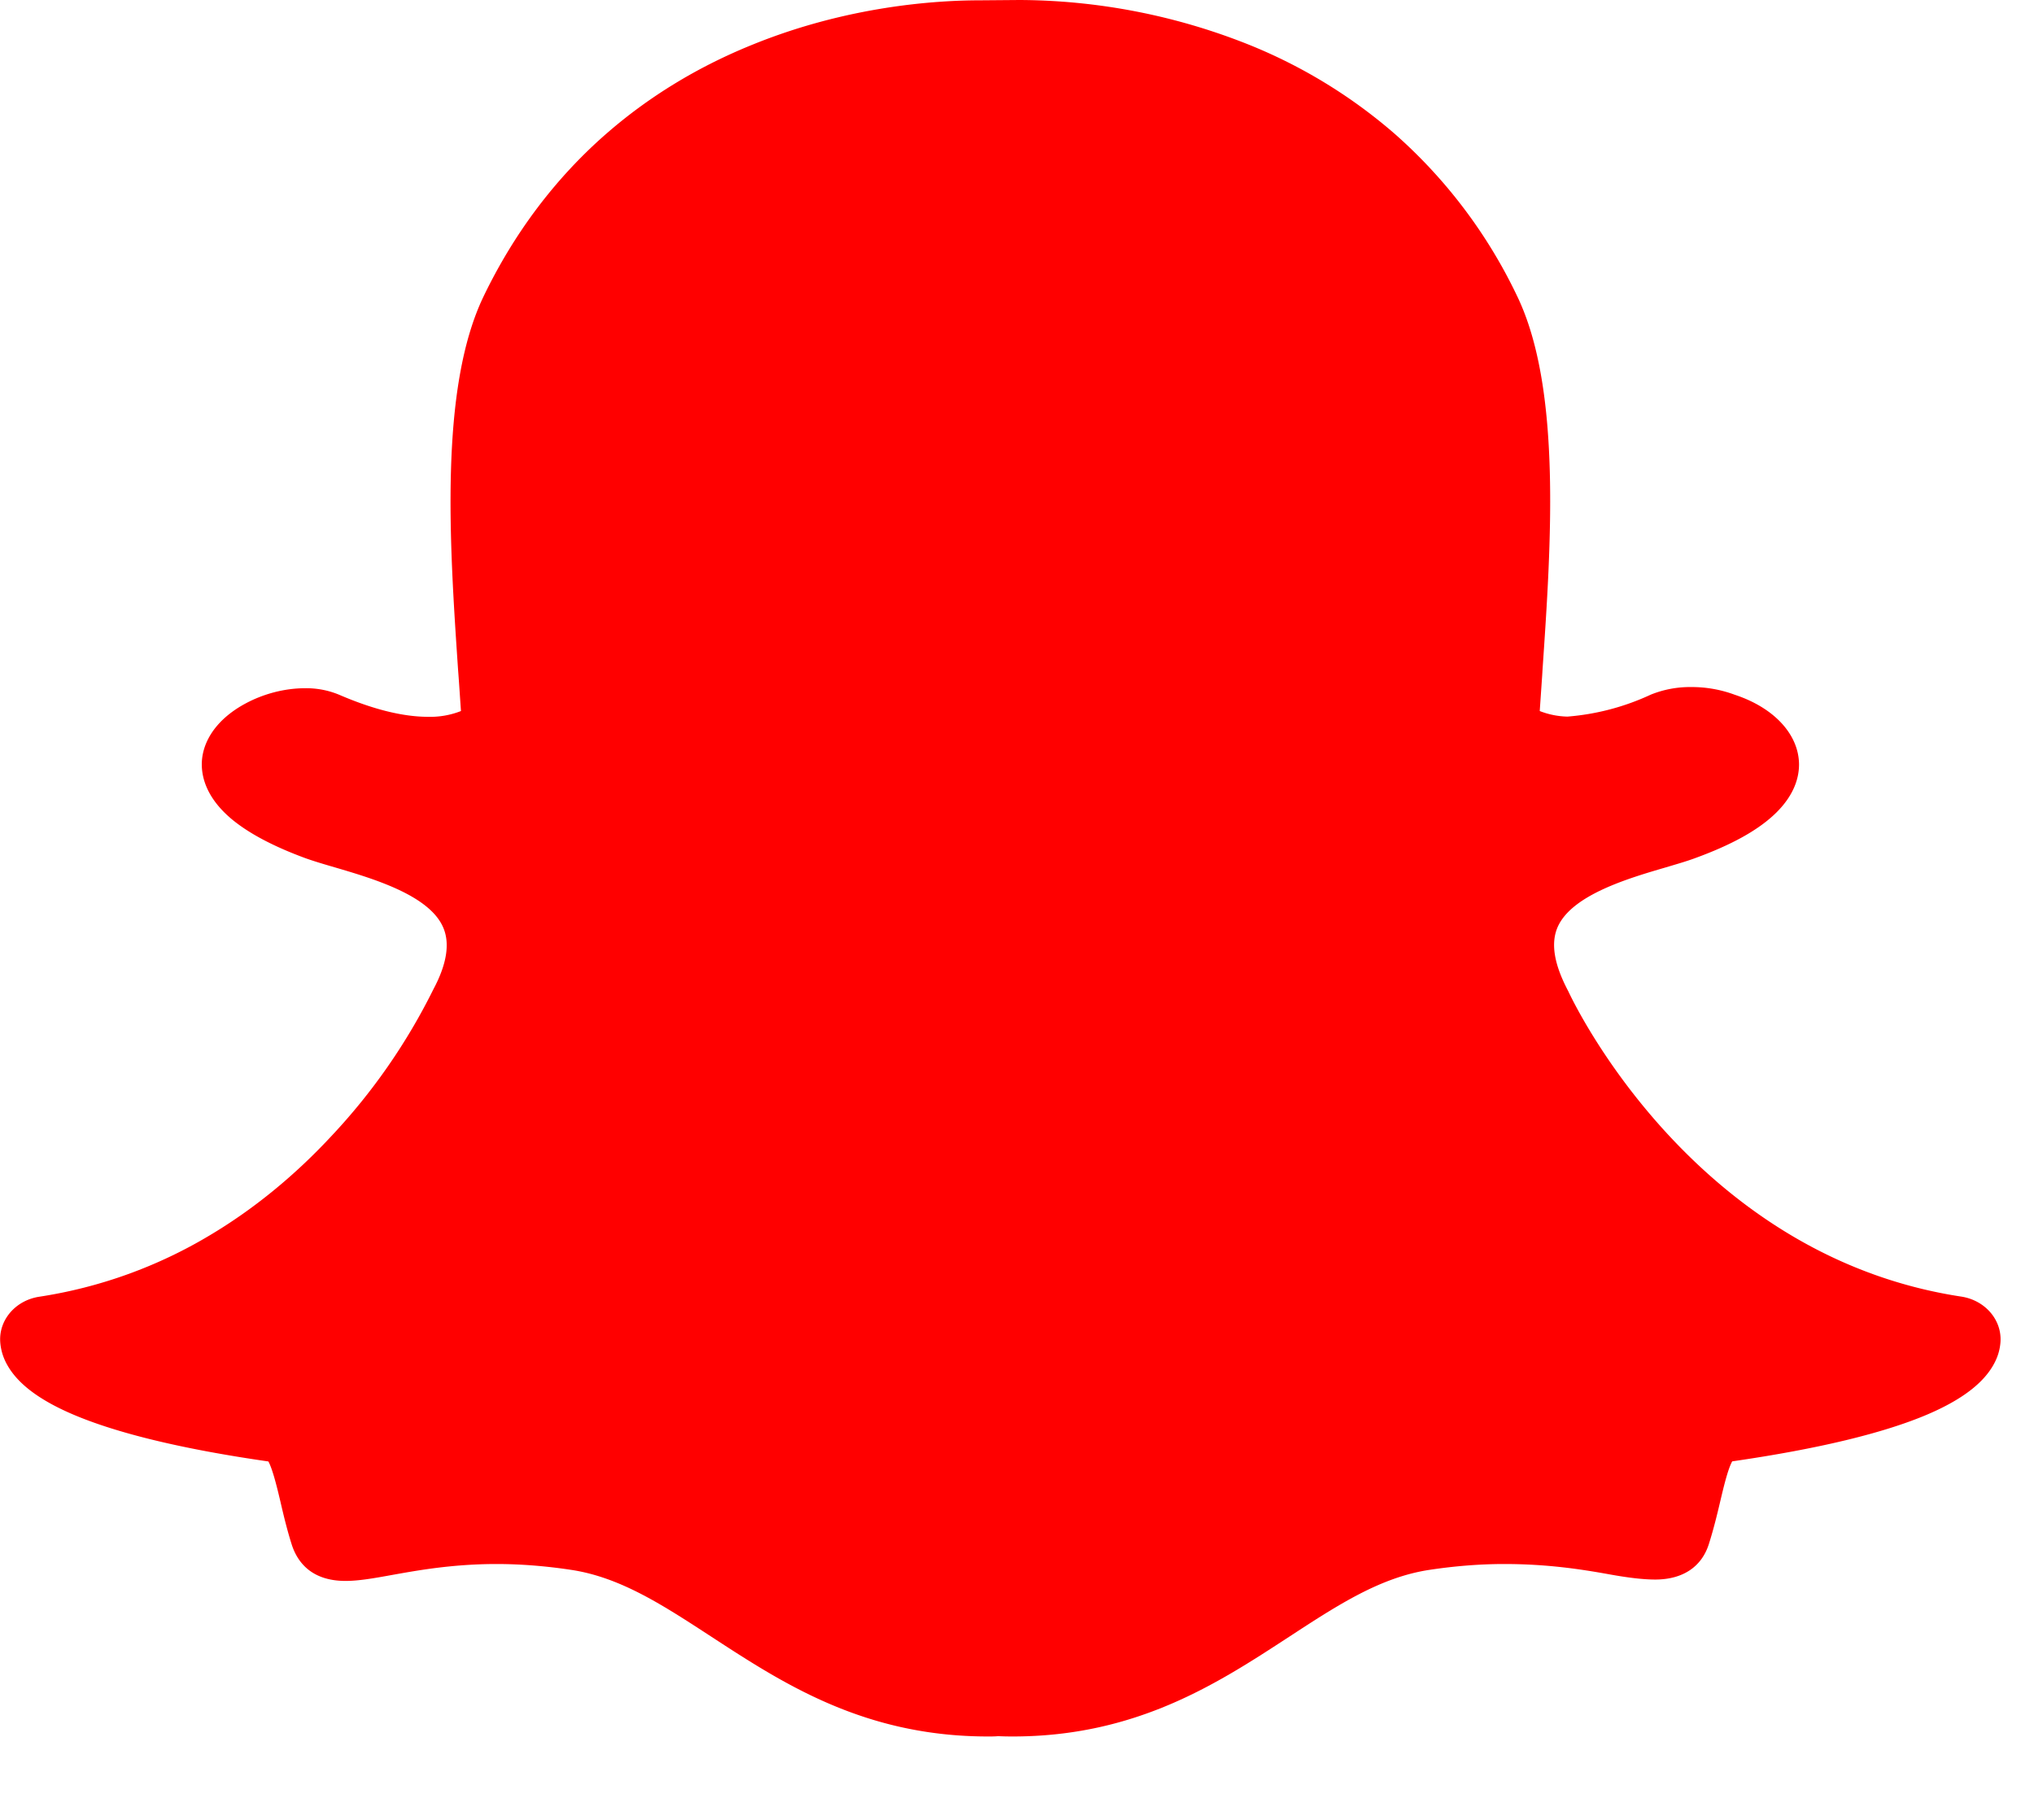 <svg xmlns="http://www.w3.org/2000/svg" width="19" height="17" viewBox="0 0 19 17"><path fill="red" d="M9.155.003C8.74.003 7.91.057 7.02.421c-.51.207-.968.488-1.363.834-.47.412-.853.92-1.138 1.51-.418.865-.319 2.322-.24 3.492.01.127.018.258.027.385a.784.784 0 0 1-.307.054c-.236 0-.516-.07-.833-.207a.798.798 0 0 0-.317-.06c-.188 0-.387.051-.56.145-.216.117-.356.283-.394.468-.025.121-.024.362.266.607.16.134.393.258.696.369.079.028.173.056.273.085.346.102.87.255 1.006.552.07.15.04.348-.088.587a5.67 5.67 0 0 1-.95 1.368c-.347.374-.73.686-1.136.928a4.386 4.386 0 0 1-1.594.575c-.221.033-.379.215-.366.421a.5.5 0 0 0 .045.176c.09.194.297.358.633.502.411.176 1.026.325 1.827.44.04.072.083.25.112.373.03.13.062.264.107.406.05.153.176.337.502.337.123 0 .265-.025.43-.055.24-.043.569-.103.98-.103.227 0 .463.019.7.055.459.07.853.328 1.31.626.669.436 1.425.93 2.582.93.031 0 .063 0 .094-.003.038.002.085.003.135.003 1.157 0 1.913-.494 2.581-.93.458-.299.852-.556 1.31-.626.238-.036.473-.055.701-.055.393 0 .703.046.98.096.182.033.322.049.43.049.26 0 .435-.12.502-.332.044-.139.076-.27.107-.402.027-.114.07-.298.111-.37.802-.116 1.417-.264 1.828-.44.335-.144.542-.308.632-.5a.485.485 0 0 0 .046-.177c.013-.206-.145-.388-.366-.422-2.498-.38-3.624-2.75-3.67-2.85-.138-.26-.167-.457-.098-.608.136-.296.66-.45 1.006-.551.1-.03.195-.057.273-.086.341-.124.585-.259.746-.412.192-.182.229-.357.227-.472-.006-.277-.236-.523-.6-.643a1.151 1.151 0 0 0-.407-.072.976.976 0 0 0-.378.071 2.267 2.267 0 0 1-.779.205.753.753 0 0 1-.258-.052l.023-.335.003-.05c.08-1.17.18-2.628-.238-3.493a4.731 4.731 0 0 0-1.144-1.515A4.822 4.822 0 0 0 11.66.415 5.836 5.836 0 0 0 9.523 0l-.368.003z"></path></svg>